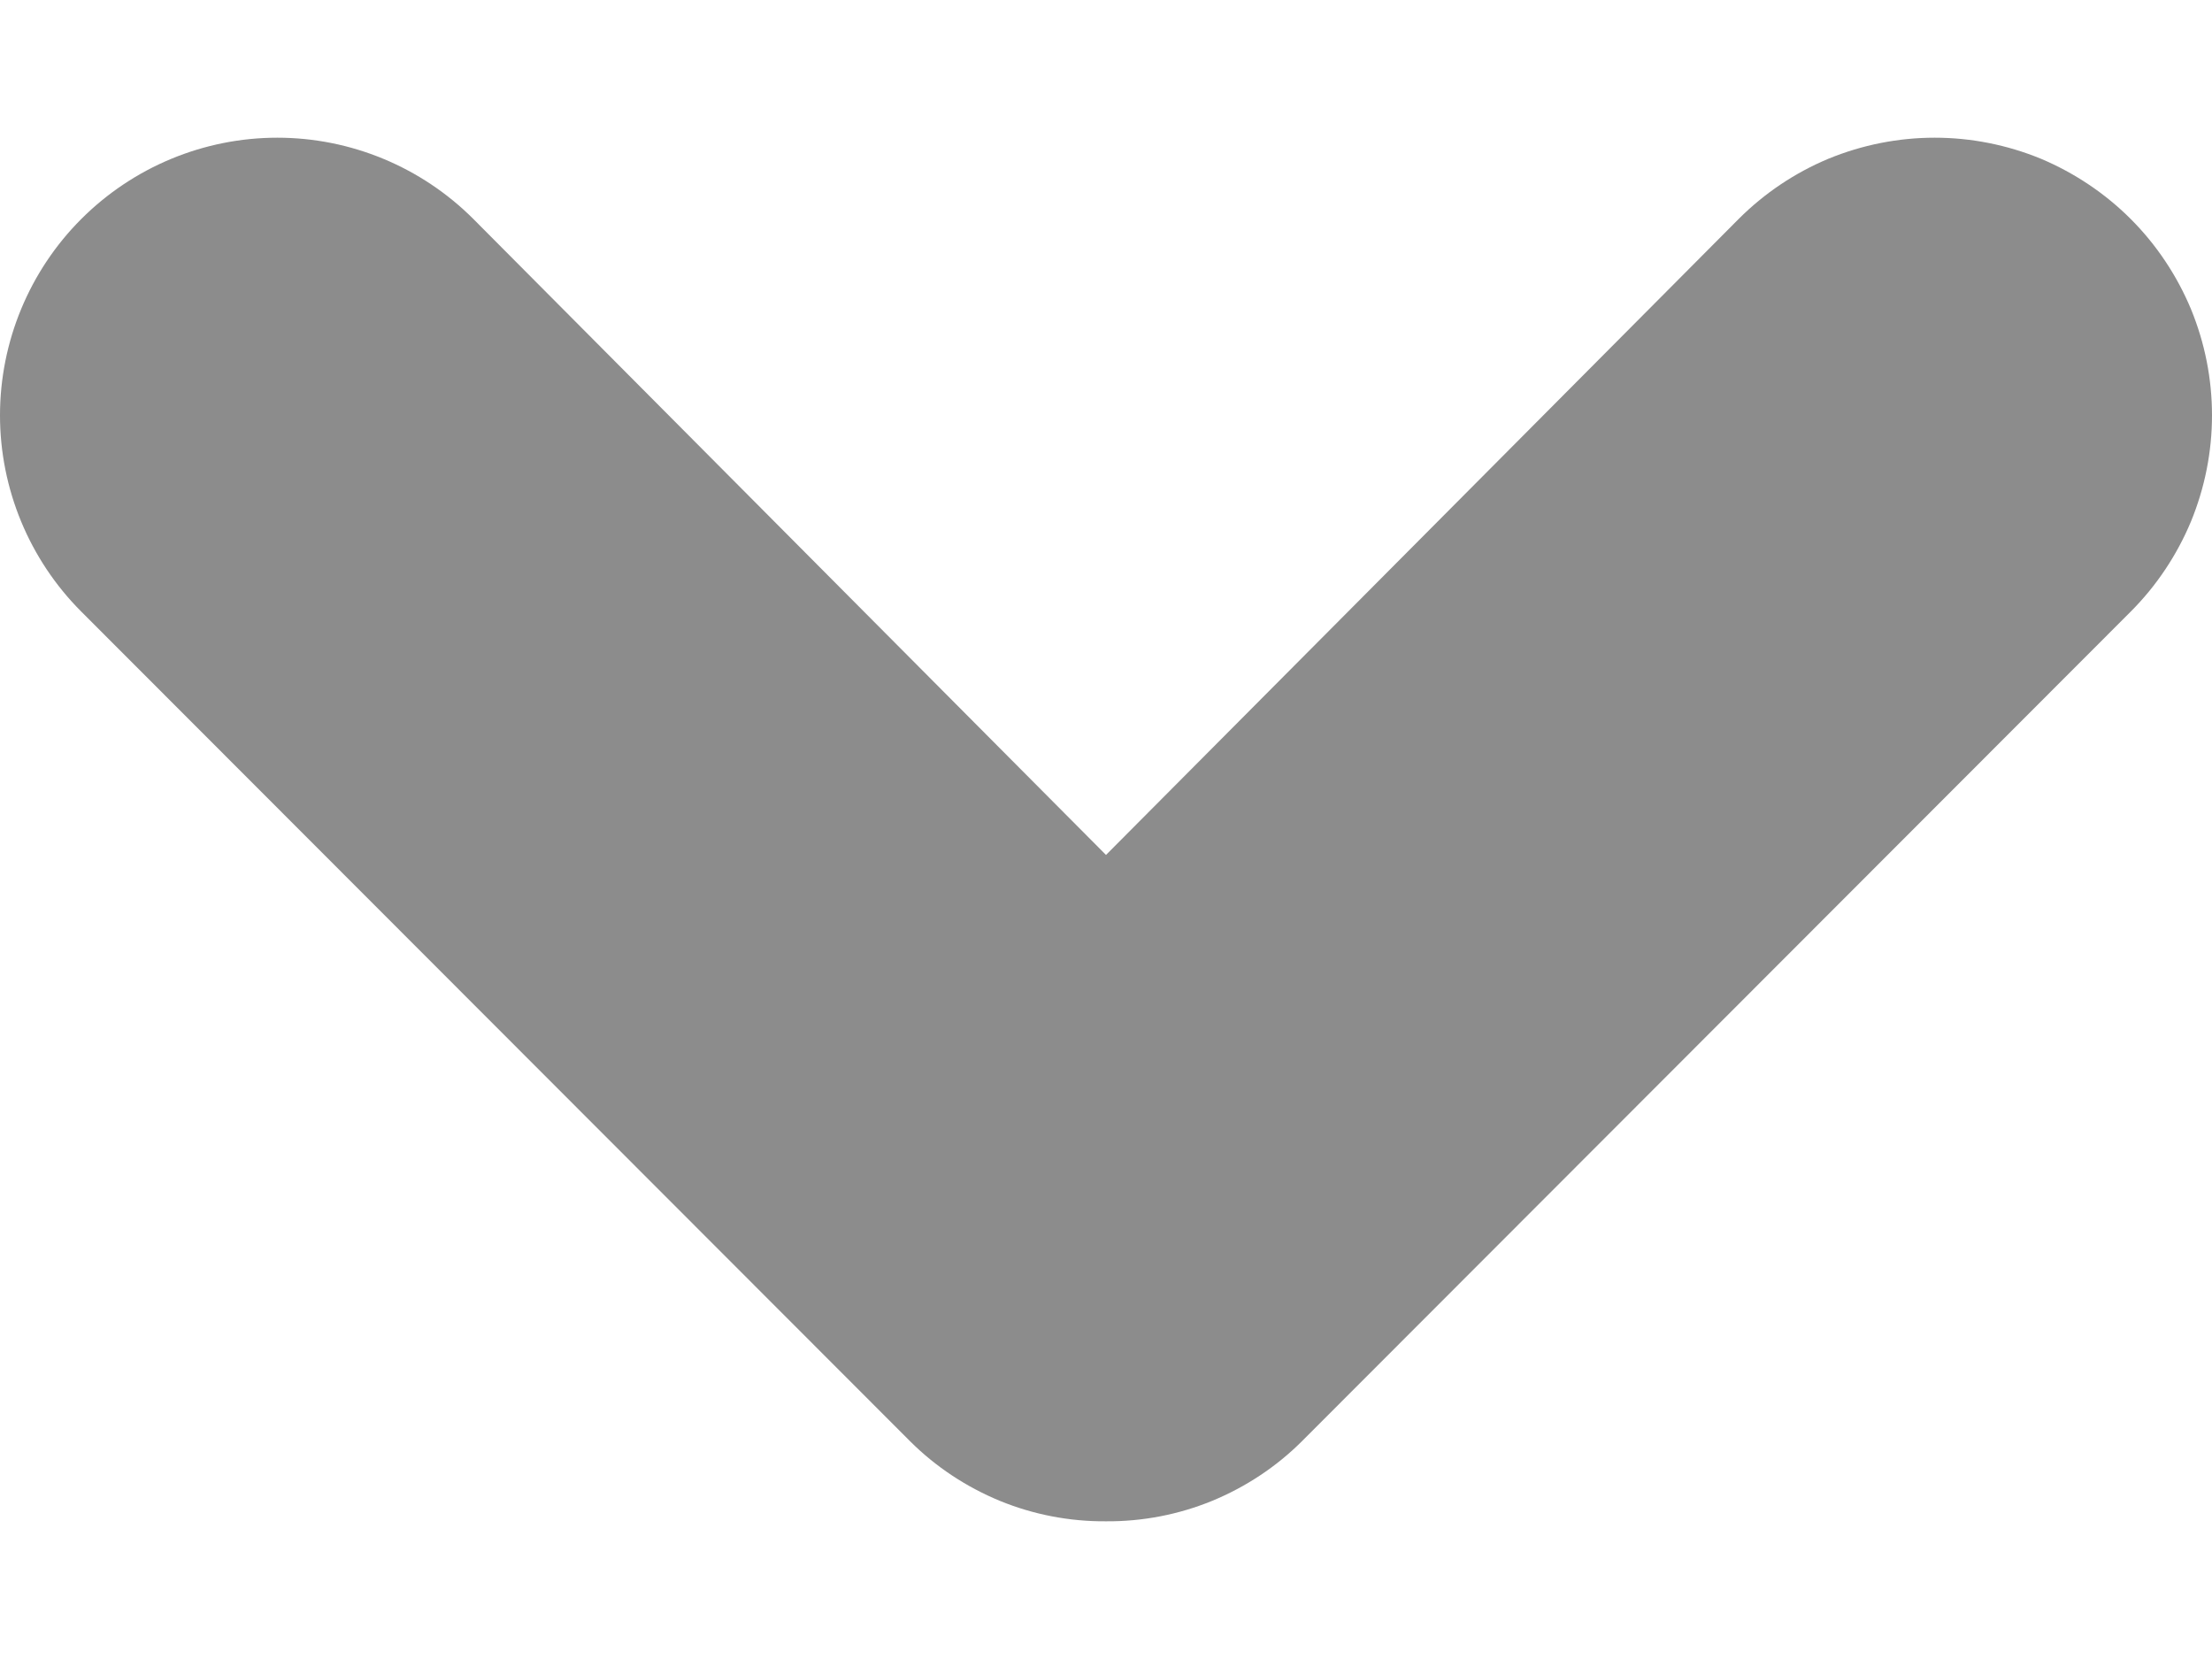 <svg width="8" height="6" viewBox="0 0 8 6" fill="none" xmlns="http://www.w3.org/2000/svg">
<path d="M4 5.502C3.869 5.503 3.738 5.478 3.616 5.428C3.495 5.378 3.384 5.305 3.291 5.212L0.294 2.212C0.106 2.024 0 1.768 0 1.502C0 1.236 0.106 0.98 0.294 0.792C0.482 0.604 0.737 0.498 1.003 0.498C1.269 0.498 1.524 0.604 1.712 0.792L4 3.092L6.288 0.792C6.381 0.699 6.491 0.625 6.613 0.574C6.735 0.524 6.865 0.498 6.997 0.498C7.129 0.498 7.259 0.524 7.381 0.574C7.502 0.625 7.613 0.699 7.706 0.792C7.799 0.885 7.873 0.996 7.924 1.118C7.974 1.24 8 1.37 8 1.502C8 1.634 7.974 1.764 7.924 1.886C7.873 2.008 7.799 2.119 7.706 2.212L4.709 5.212C4.616 5.305 4.505 5.378 4.384 5.428C4.262 5.478 4.131 5.503 4 5.502Z" fill="#8C8C8C"/>
</svg>
